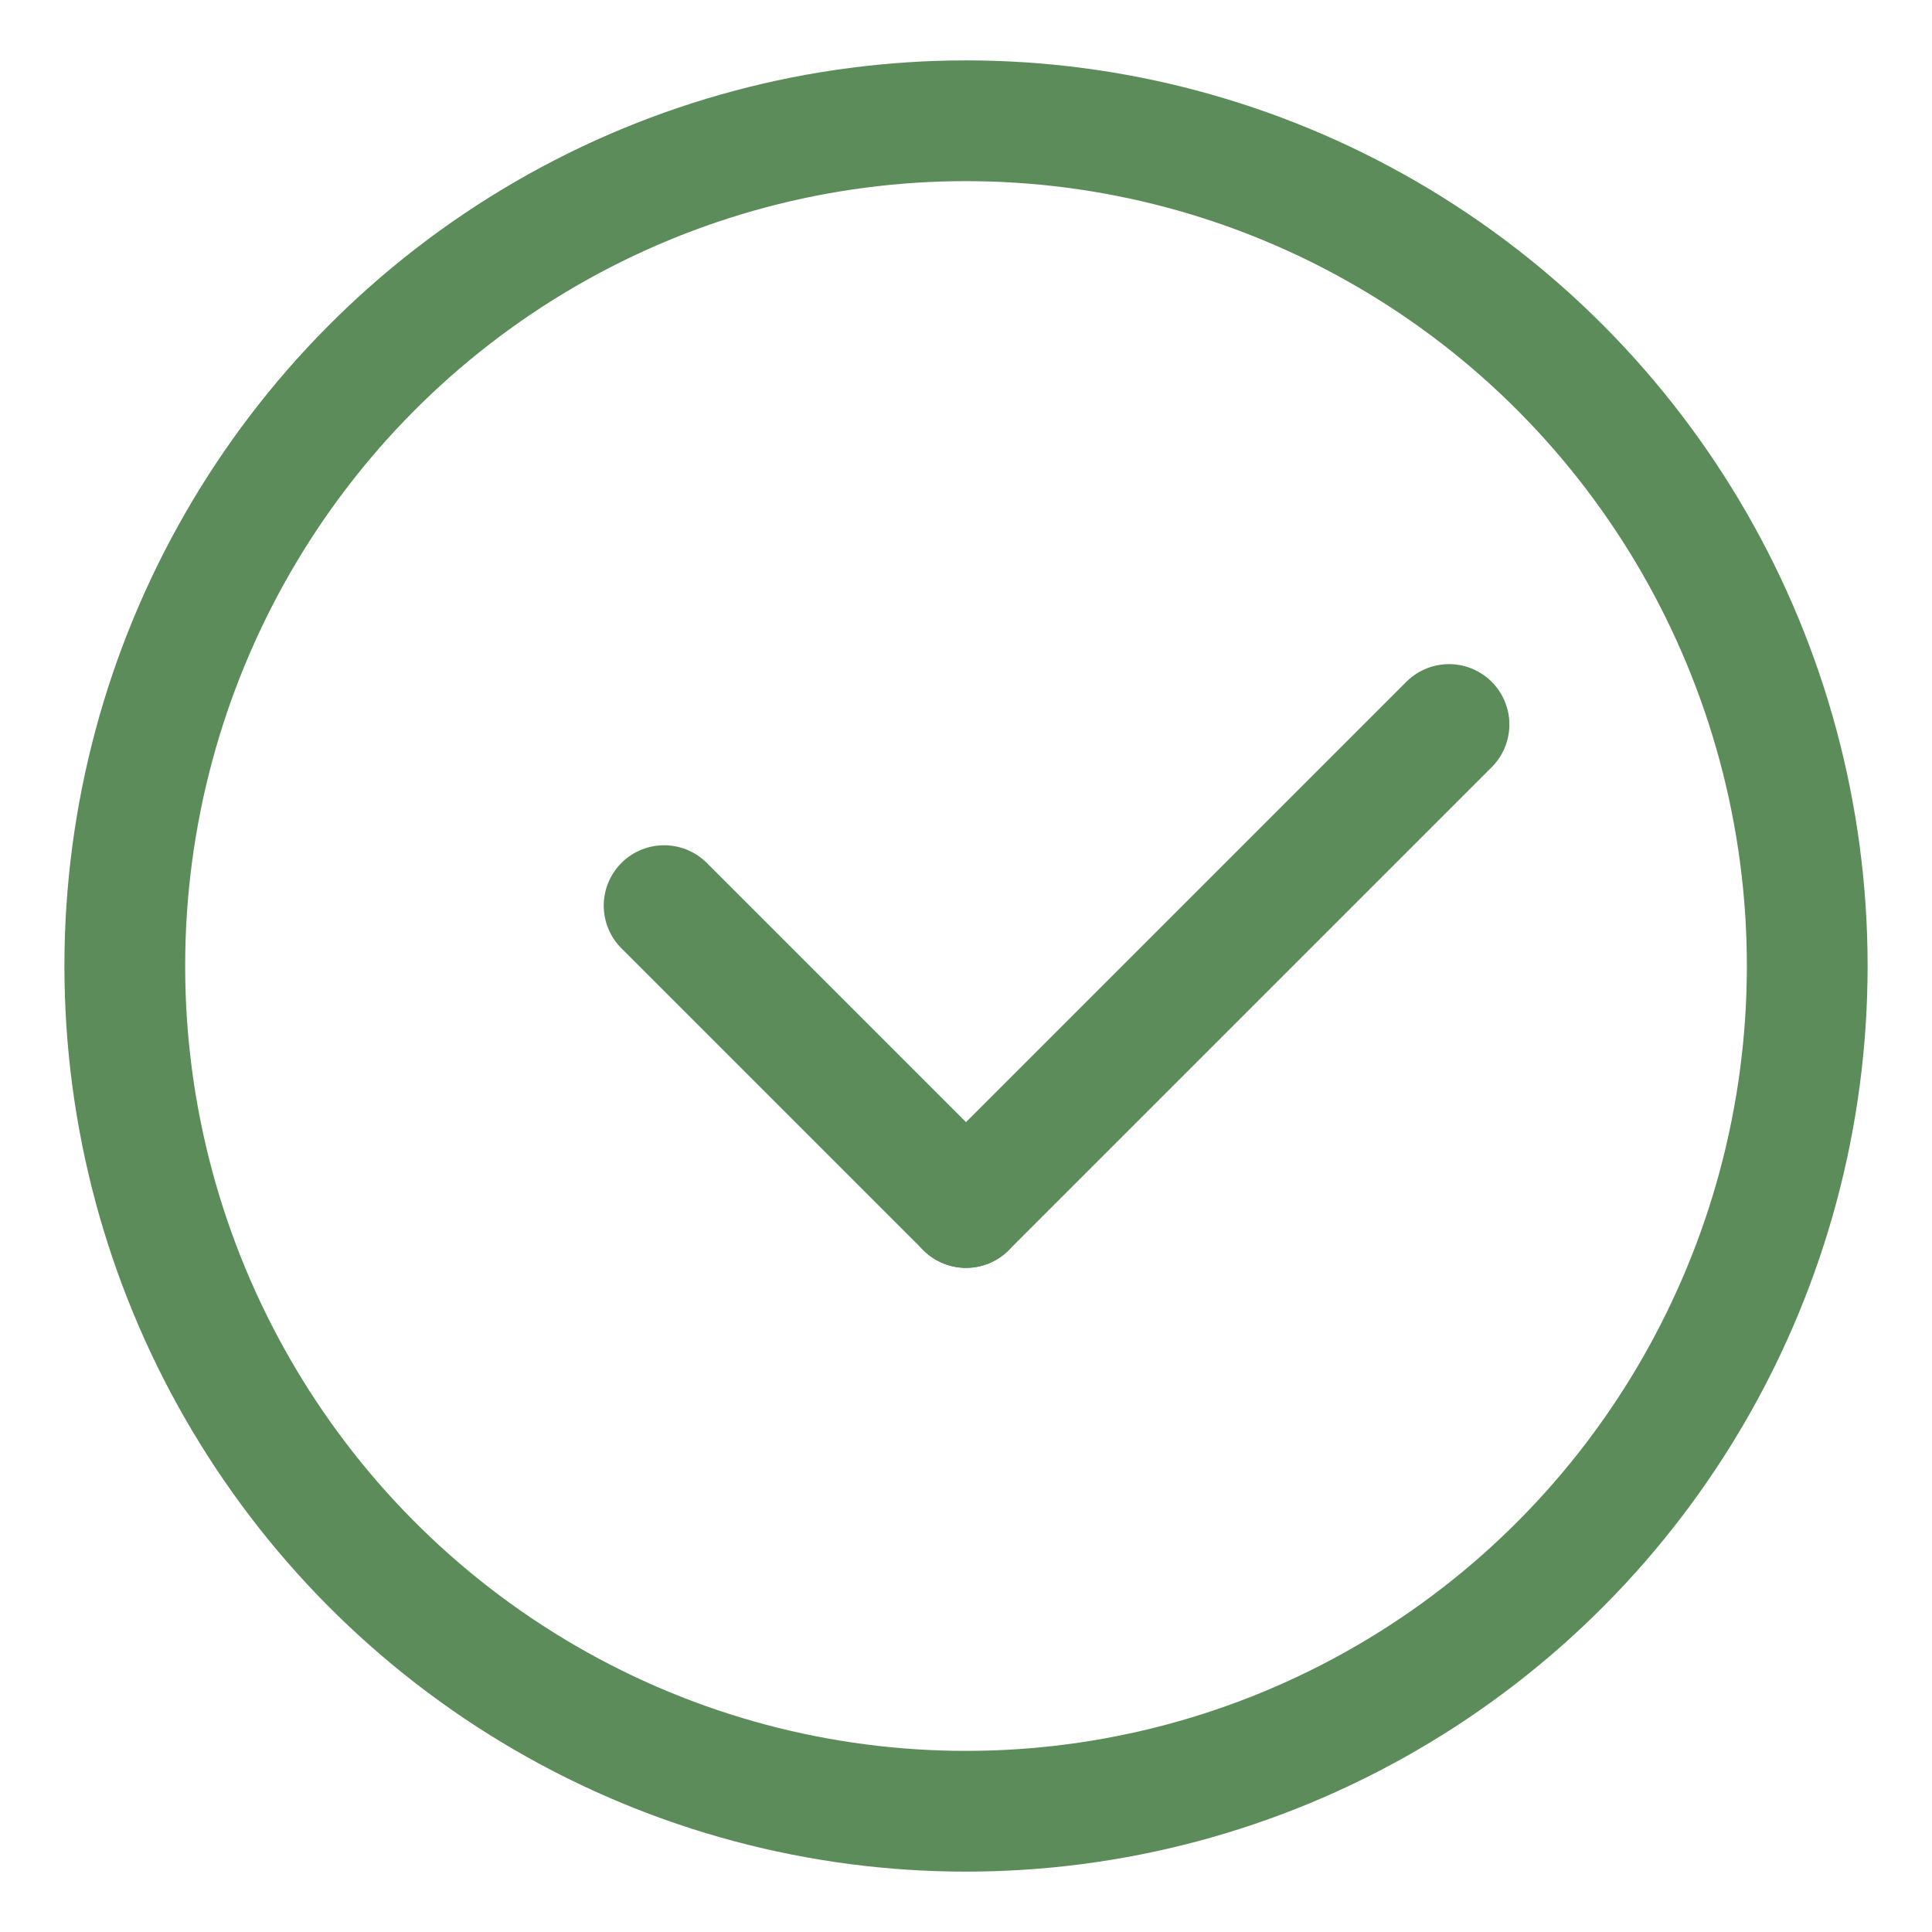 <?xml version="1.0" encoding="UTF-8" standalone="no"?>
<!-- Created with Inkscape (http://www.inkscape.org/) -->

<svg
   width="256"
   height="256"
   viewBox="0 0 67.733 67.733"
   version="1.1"
   id="svg1"
   inkscape:version="1.3.2 (091e20e, 2023-11-25)"
   sodipodi:docname="check_circle_big.svg"
   inkscape:export-filename="check_circle_big.png"
   inkscape:export-xdpi="72"
   inkscape:export-ydpi="72"
   xmlns:inkscape="http://www.inkscape.org/namespaces/inkscape"
   xmlns:sodipodi="http://sodipodi.sourceforge.net/DTD/sodipodi-0.dtd"
   xmlns="http://www.w3.org/2000/svg"
   xmlns:svg="http://www.w3.org/2000/svg">
  <sodipodi:namedview
     id="namedview1"
     pagecolor="#ffffff"
     bordercolor="#111111"
     borderopacity="1"
     inkscape:showpageshadow="0"
     inkscape:pageopacity="0"
     inkscape:pagecheckerboard="1"
     inkscape:deskcolor="#d1d1d1"
     inkscape:document-units="px"
     showgrid="true"
     inkscape:zoom="2.4804688"
     inkscape:cx="109.45512"
     inkscape:cy="126.79055"
     inkscape:window-width="1696"
     inkscape:window-height="1212"
     inkscape:window-x="3137"
     inkscape:window-y="106"
     inkscape:window-maximized="0"
     inkscape:current-layer="layer1">
    <inkscape:grid
       id="grid1"
       units="px"
       originx="0"
       originy="0"
       spacingx="2.117"
       spacingy="2.117"
       empcolor="#0099e5"
       empopacity="0.302"
       color="#0099e5"
       opacity="0.149"
       empspacing="4"
       dotted="false"
       gridanglex="30"
       gridanglez="30"
       visible="true" />
  </sodipodi:namedview>
  <defs
     id="defs1" />
  <g
     inkscape:label="Shadow"
     inkscape:groupmode="layer"
     id="g5"
     transform="translate(0,2.117)"
     style="display:none">
    <ellipse
       style="fill:none;fill-opacity:1;stroke:#000000;stroke-width:4.233;stroke-linecap:round;stroke-linejoin:round;stroke-miterlimit:0;stroke-dasharray:none;stroke-opacity:0.3"
       id="ellipse3"
       cx="33.867"
       cy="33.867"
       rx="29.492"
       ry="29.633" />
  </g>
  <g
     inkscape:label="Image"
     inkscape:groupmode="layer"
     id="layer1">
    <ellipse
       style="fill:none;fill-opacity:1;stroke:#5b8c5a;stroke-width:4.233;stroke-linecap:round;stroke-linejoin:round;stroke-miterlimit:0;stroke-dasharray:none;stroke-opacity:1"
       id="path1"
       cx="33.867"
       cy="33.867"
       rx="29.492"
       ry="29.633" />
    <path
       style="fill:none;fill-opacity:1;stroke:#5b8c5a;stroke-width:4.233;stroke-linecap:round;stroke-linejoin:round;stroke-miterlimit:0;stroke-dasharray:none;stroke-opacity:1"
       d="M 50.8,25.4 33.867,42.333"
       id="path5" />
    <path
       style="fill:none;fill-opacity:1;stroke:#5b8c5a;stroke-width:4.233;stroke-linecap:round;stroke-linejoin:round;stroke-miterlimit:0;stroke-dasharray:none;stroke-opacity:1"
       d="M 23.283,31.75 33.867,42.333"
       id="path6" />
  </g>
</svg>
